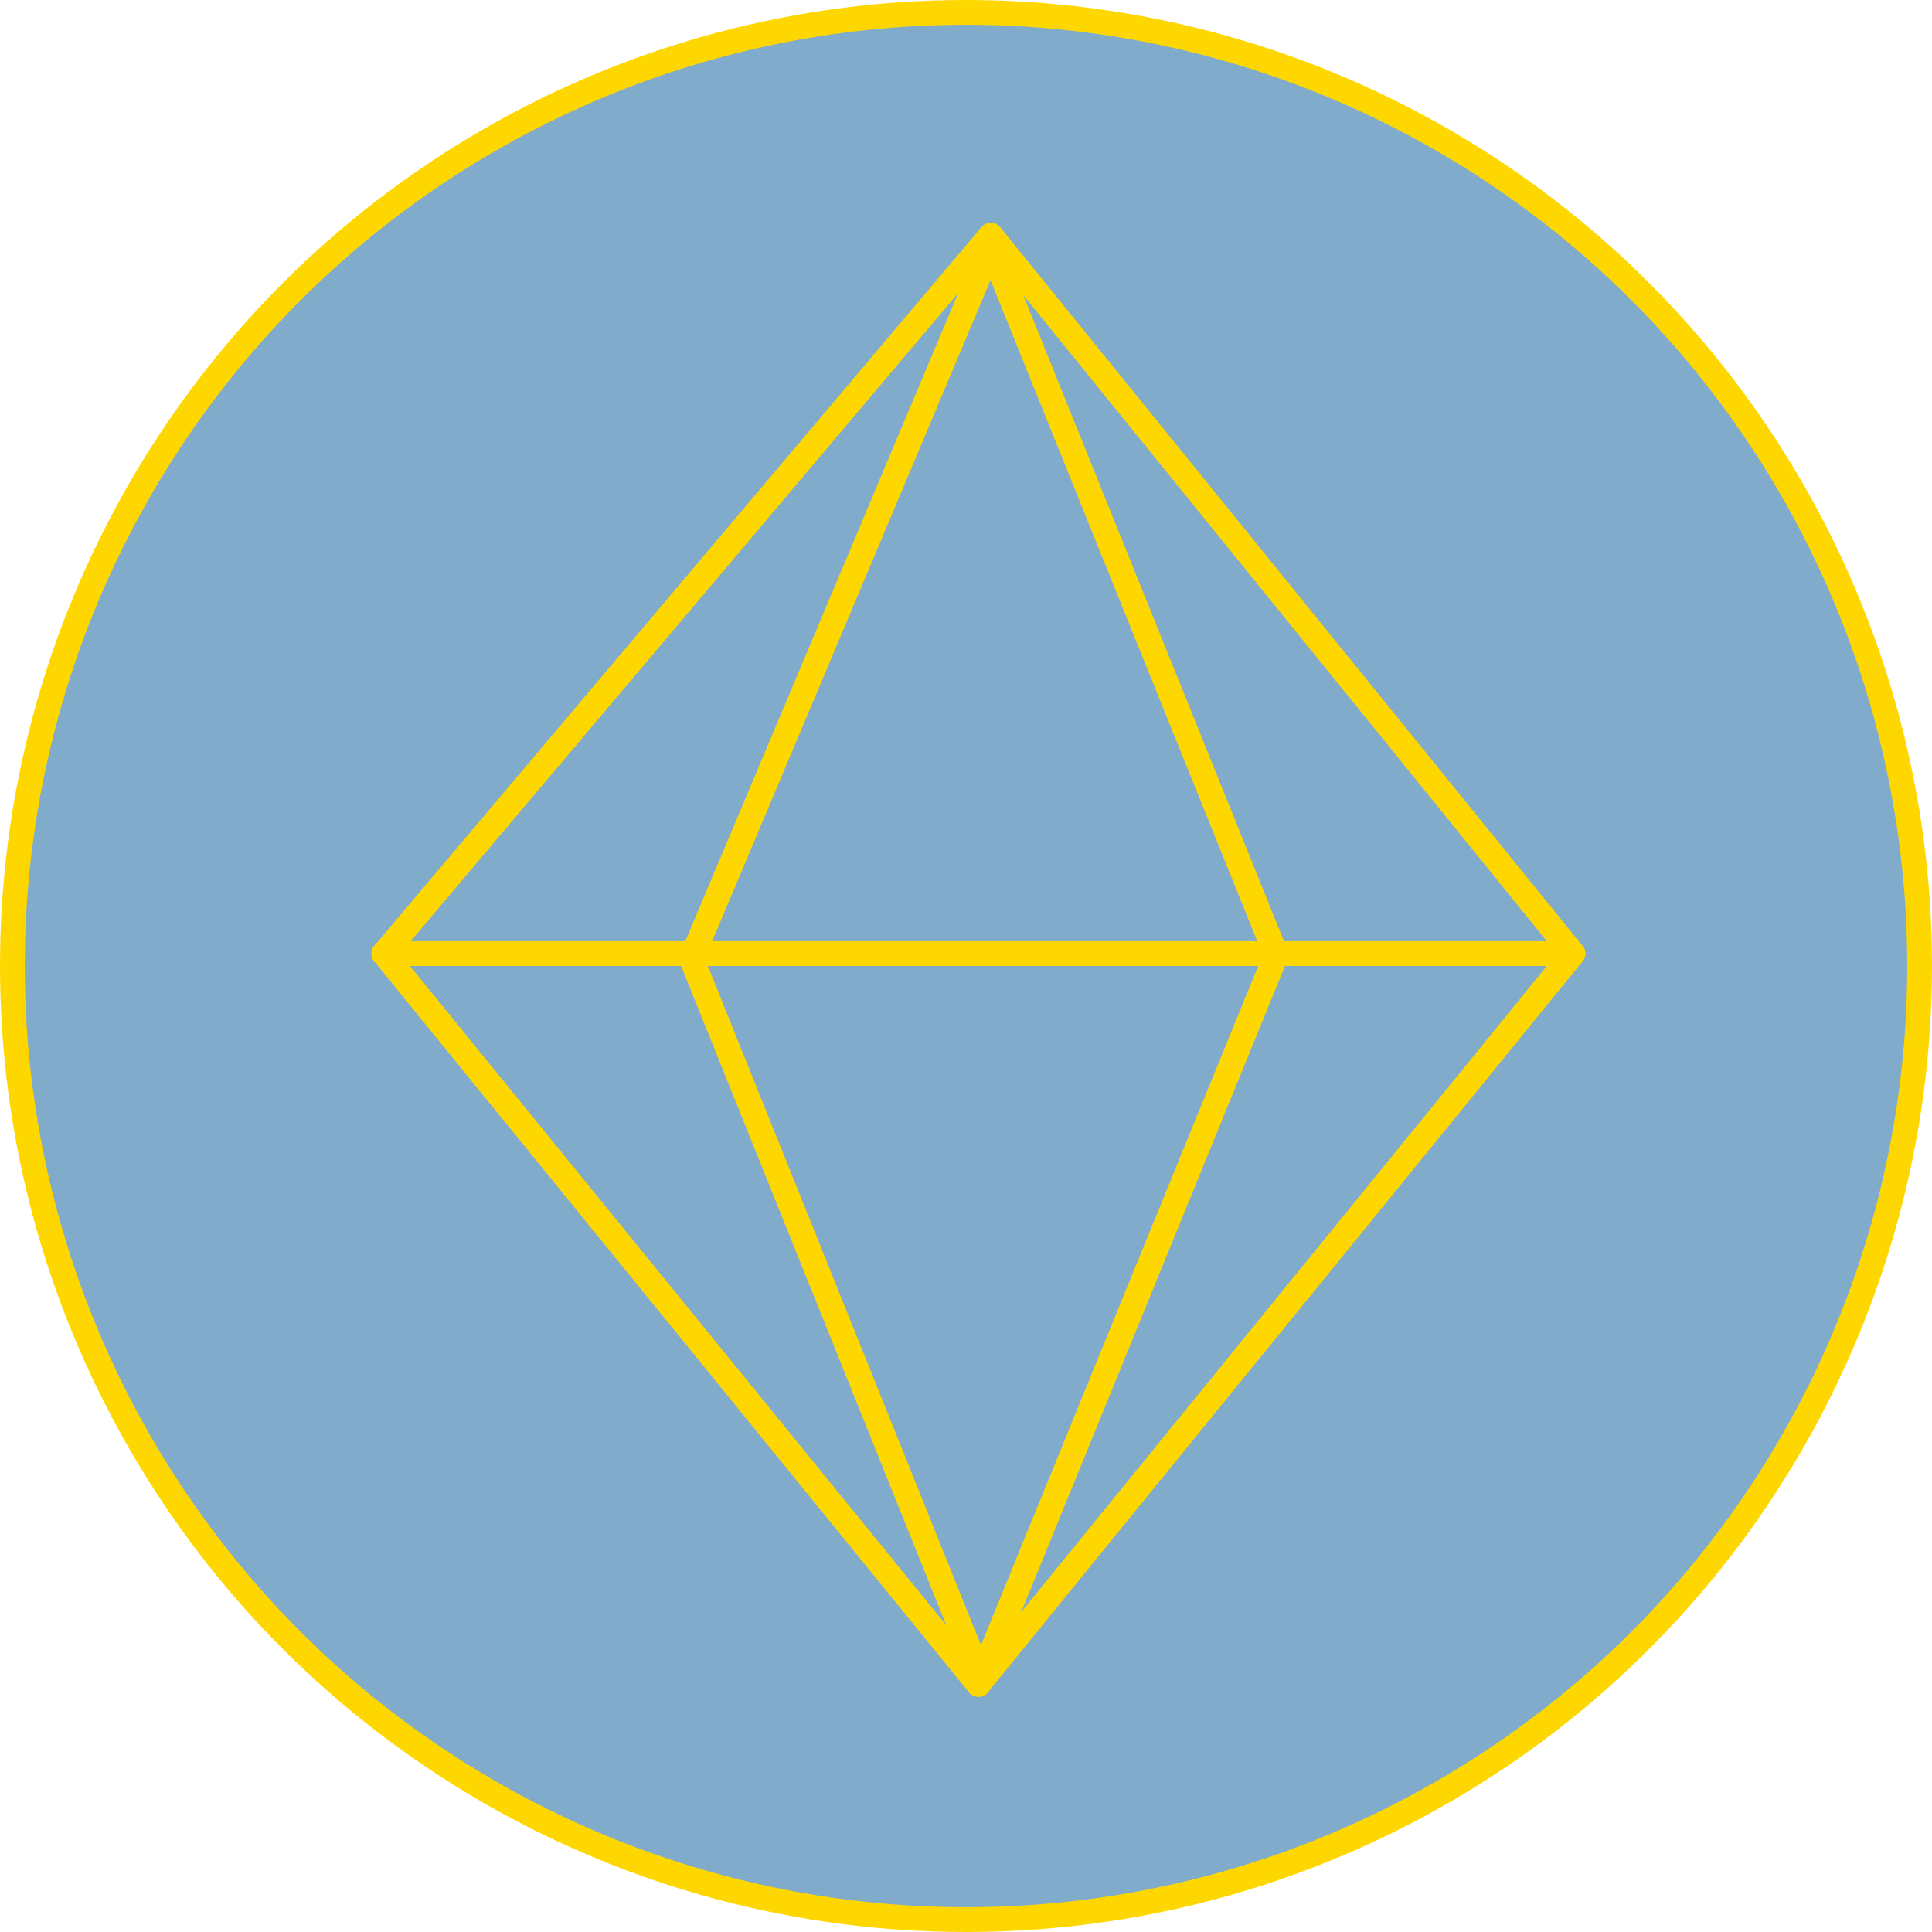<svg width="156" height="156" viewBox="0 0 156 156" fill="none" xmlns="http://www.w3.org/2000/svg">
<circle cx="78" cy="78" r="77" fill="#3077AB" fill-opacity="0.61" stroke="#FFD700" stroke-width="2"/>
<path d="M80 19L31 77" stroke="#FFD700" stroke-width="2" stroke-linecap="round"/>
<path d="M80 19L127 77" stroke="#FFD700" stroke-width="2" stroke-linecap="round"/>
<path d="M31 77L127 77" stroke="#FFD700" stroke-width="2" stroke-linecap="round"/>
<path d="M31 77L79 136" stroke="#FFD700" stroke-width="2" stroke-linecap="round"/>
<path d="M127 77L79 136" stroke="#FFD700" stroke-width="2" stroke-linecap="round"/>
<path d="M80 20L103 77" stroke="#FFD700" stroke-width="2" stroke-linecap="round"/>
<path d="M102.93 77.367L79 136" stroke="#FFD700" stroke-width="2" stroke-linecap="round"/>
<path d="M80 20L56 77" stroke="#FFD700" stroke-width="2" stroke-linecap="round"/>
<path d="M55.926 77.623L79 135" stroke="#FFD700" stroke-width="2" stroke-linecap="round"/>
</svg>
